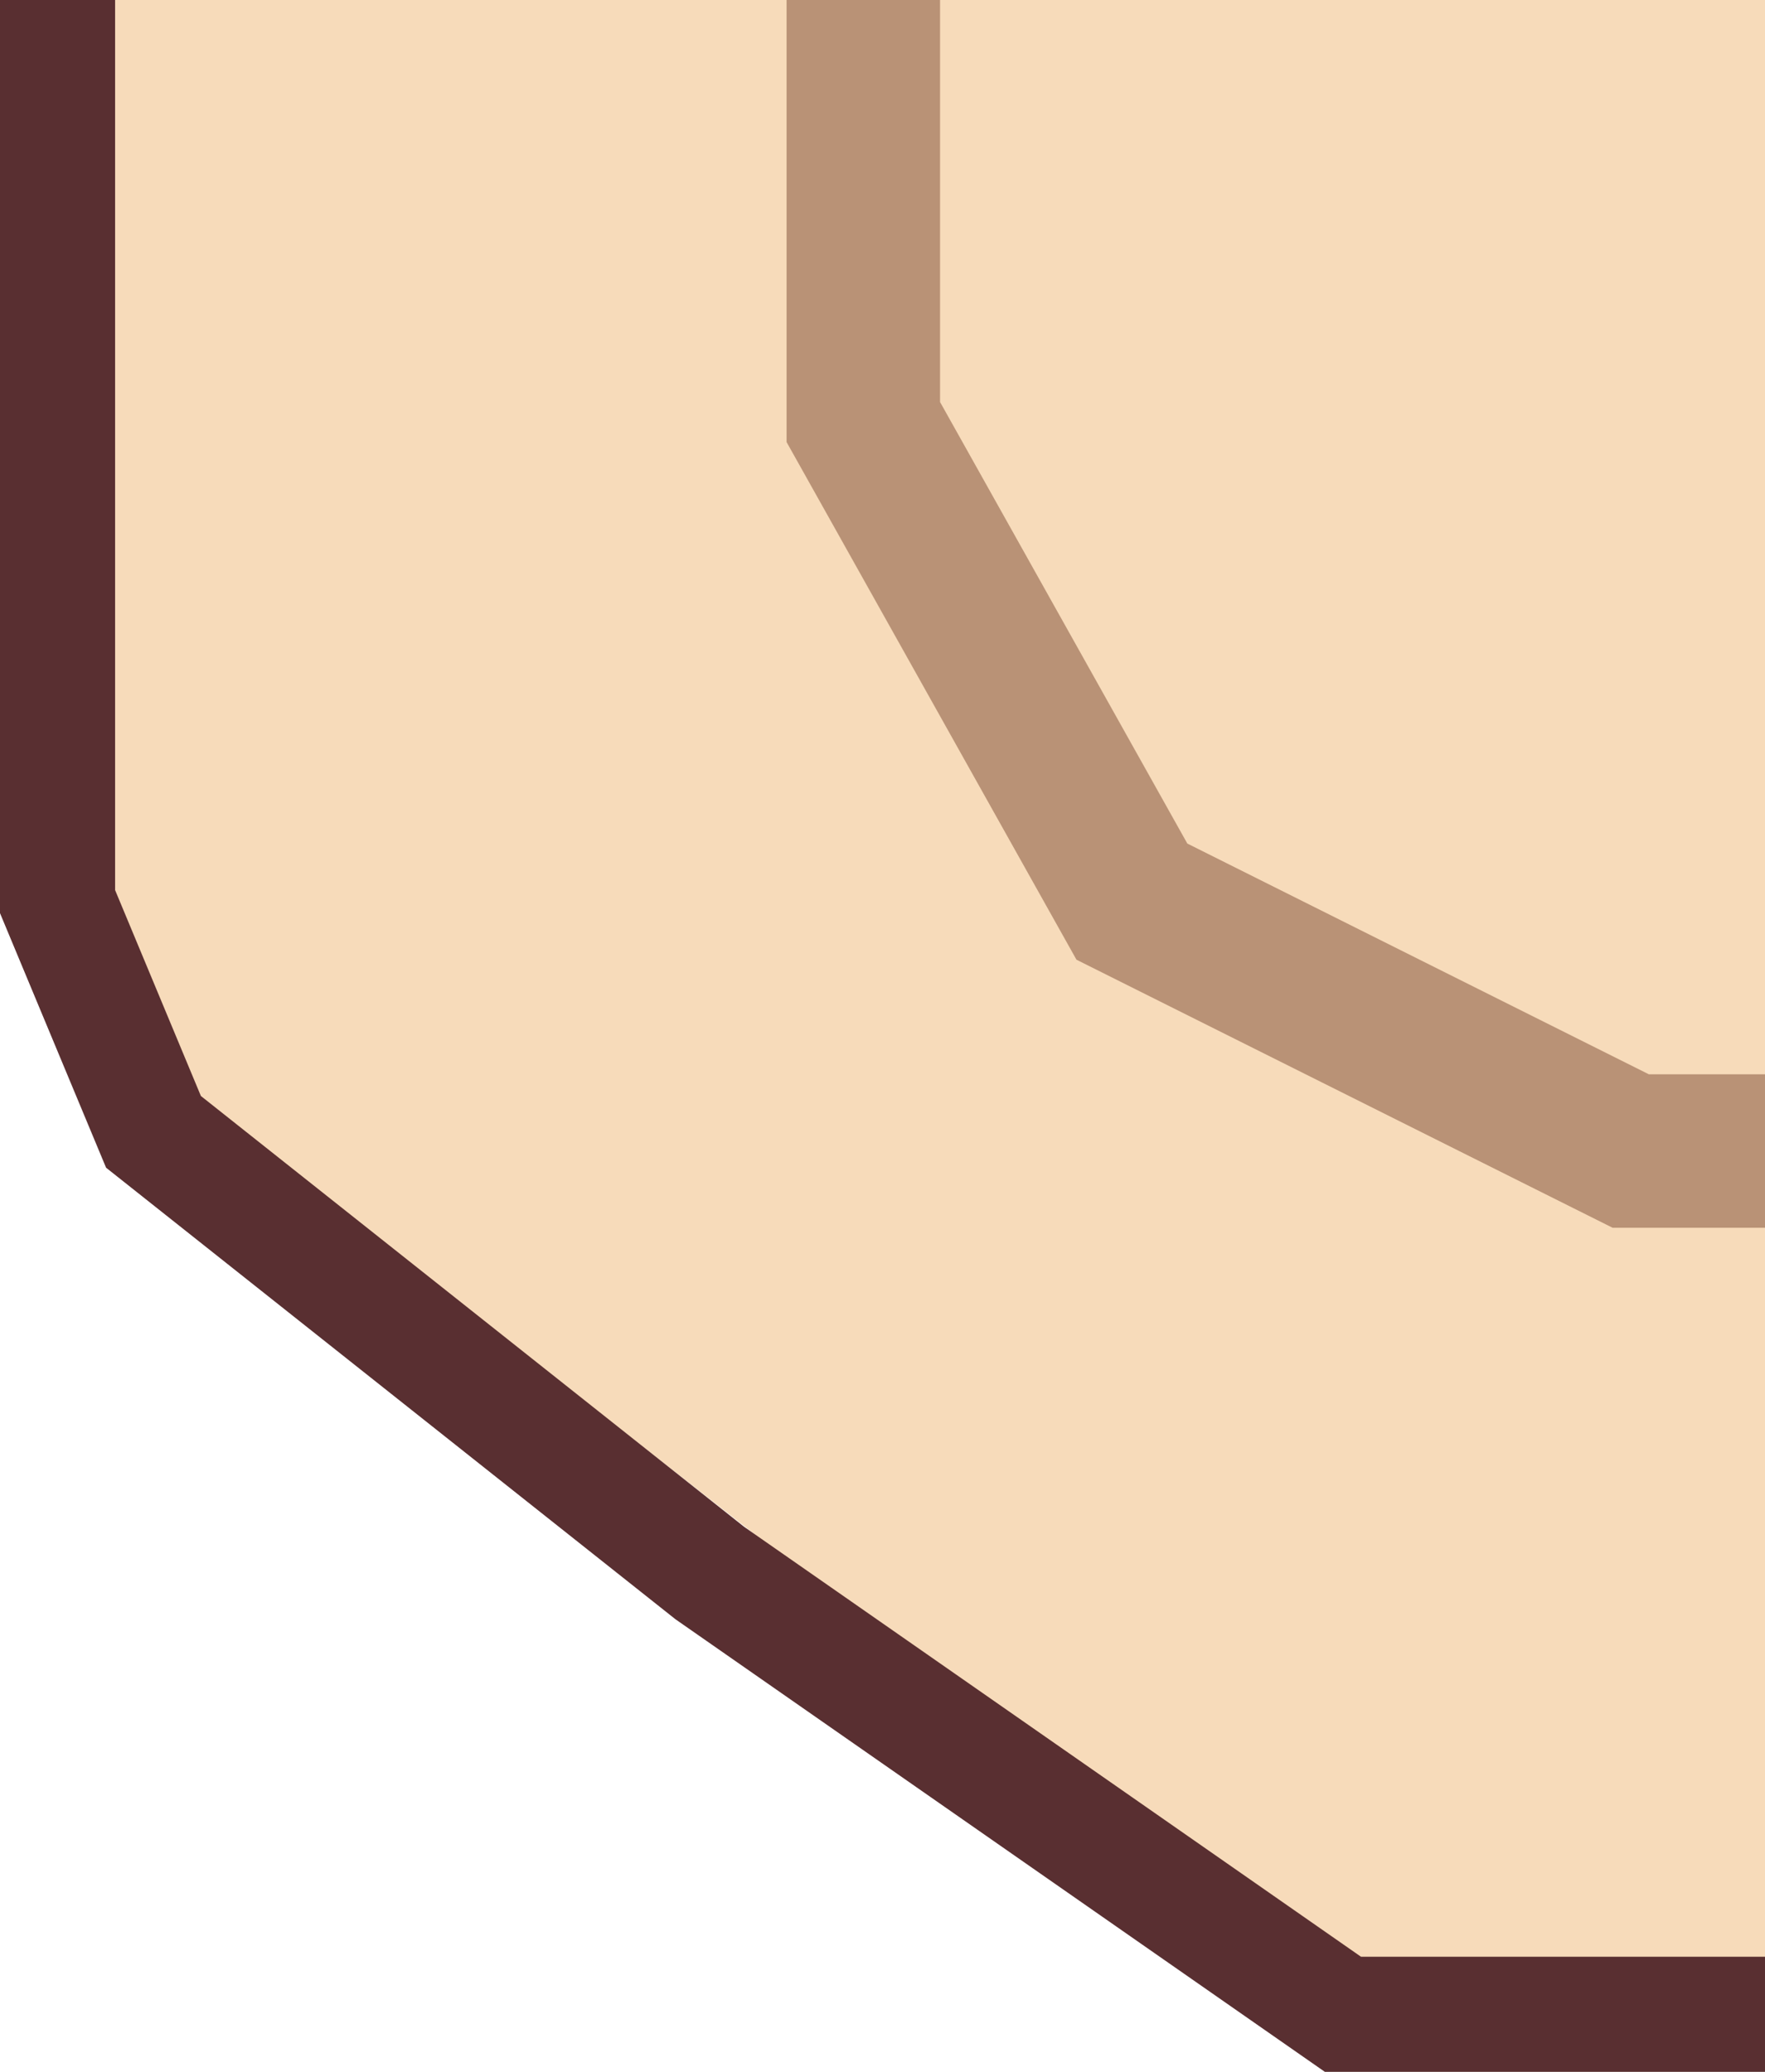 <svg width="46" height="54" viewBox="0 0 46 54" fill="none" xmlns="http://www.w3.org/2000/svg">
<path d="M3 23.5V0H46V52H35L5 28.5L3 23.5Z" fill="#F7DBBA"/>
<path d="M46 52.5H35L18.5 41L4 29.5L1.5 23.5V0" stroke="#592F31" stroke-width="3"/>
<path d="M22.5 0V11L29.5 23.5L42.5 30H46" stroke="#7C4A33" stroke-opacity="0.5" stroke-width="4"/>
</svg>
